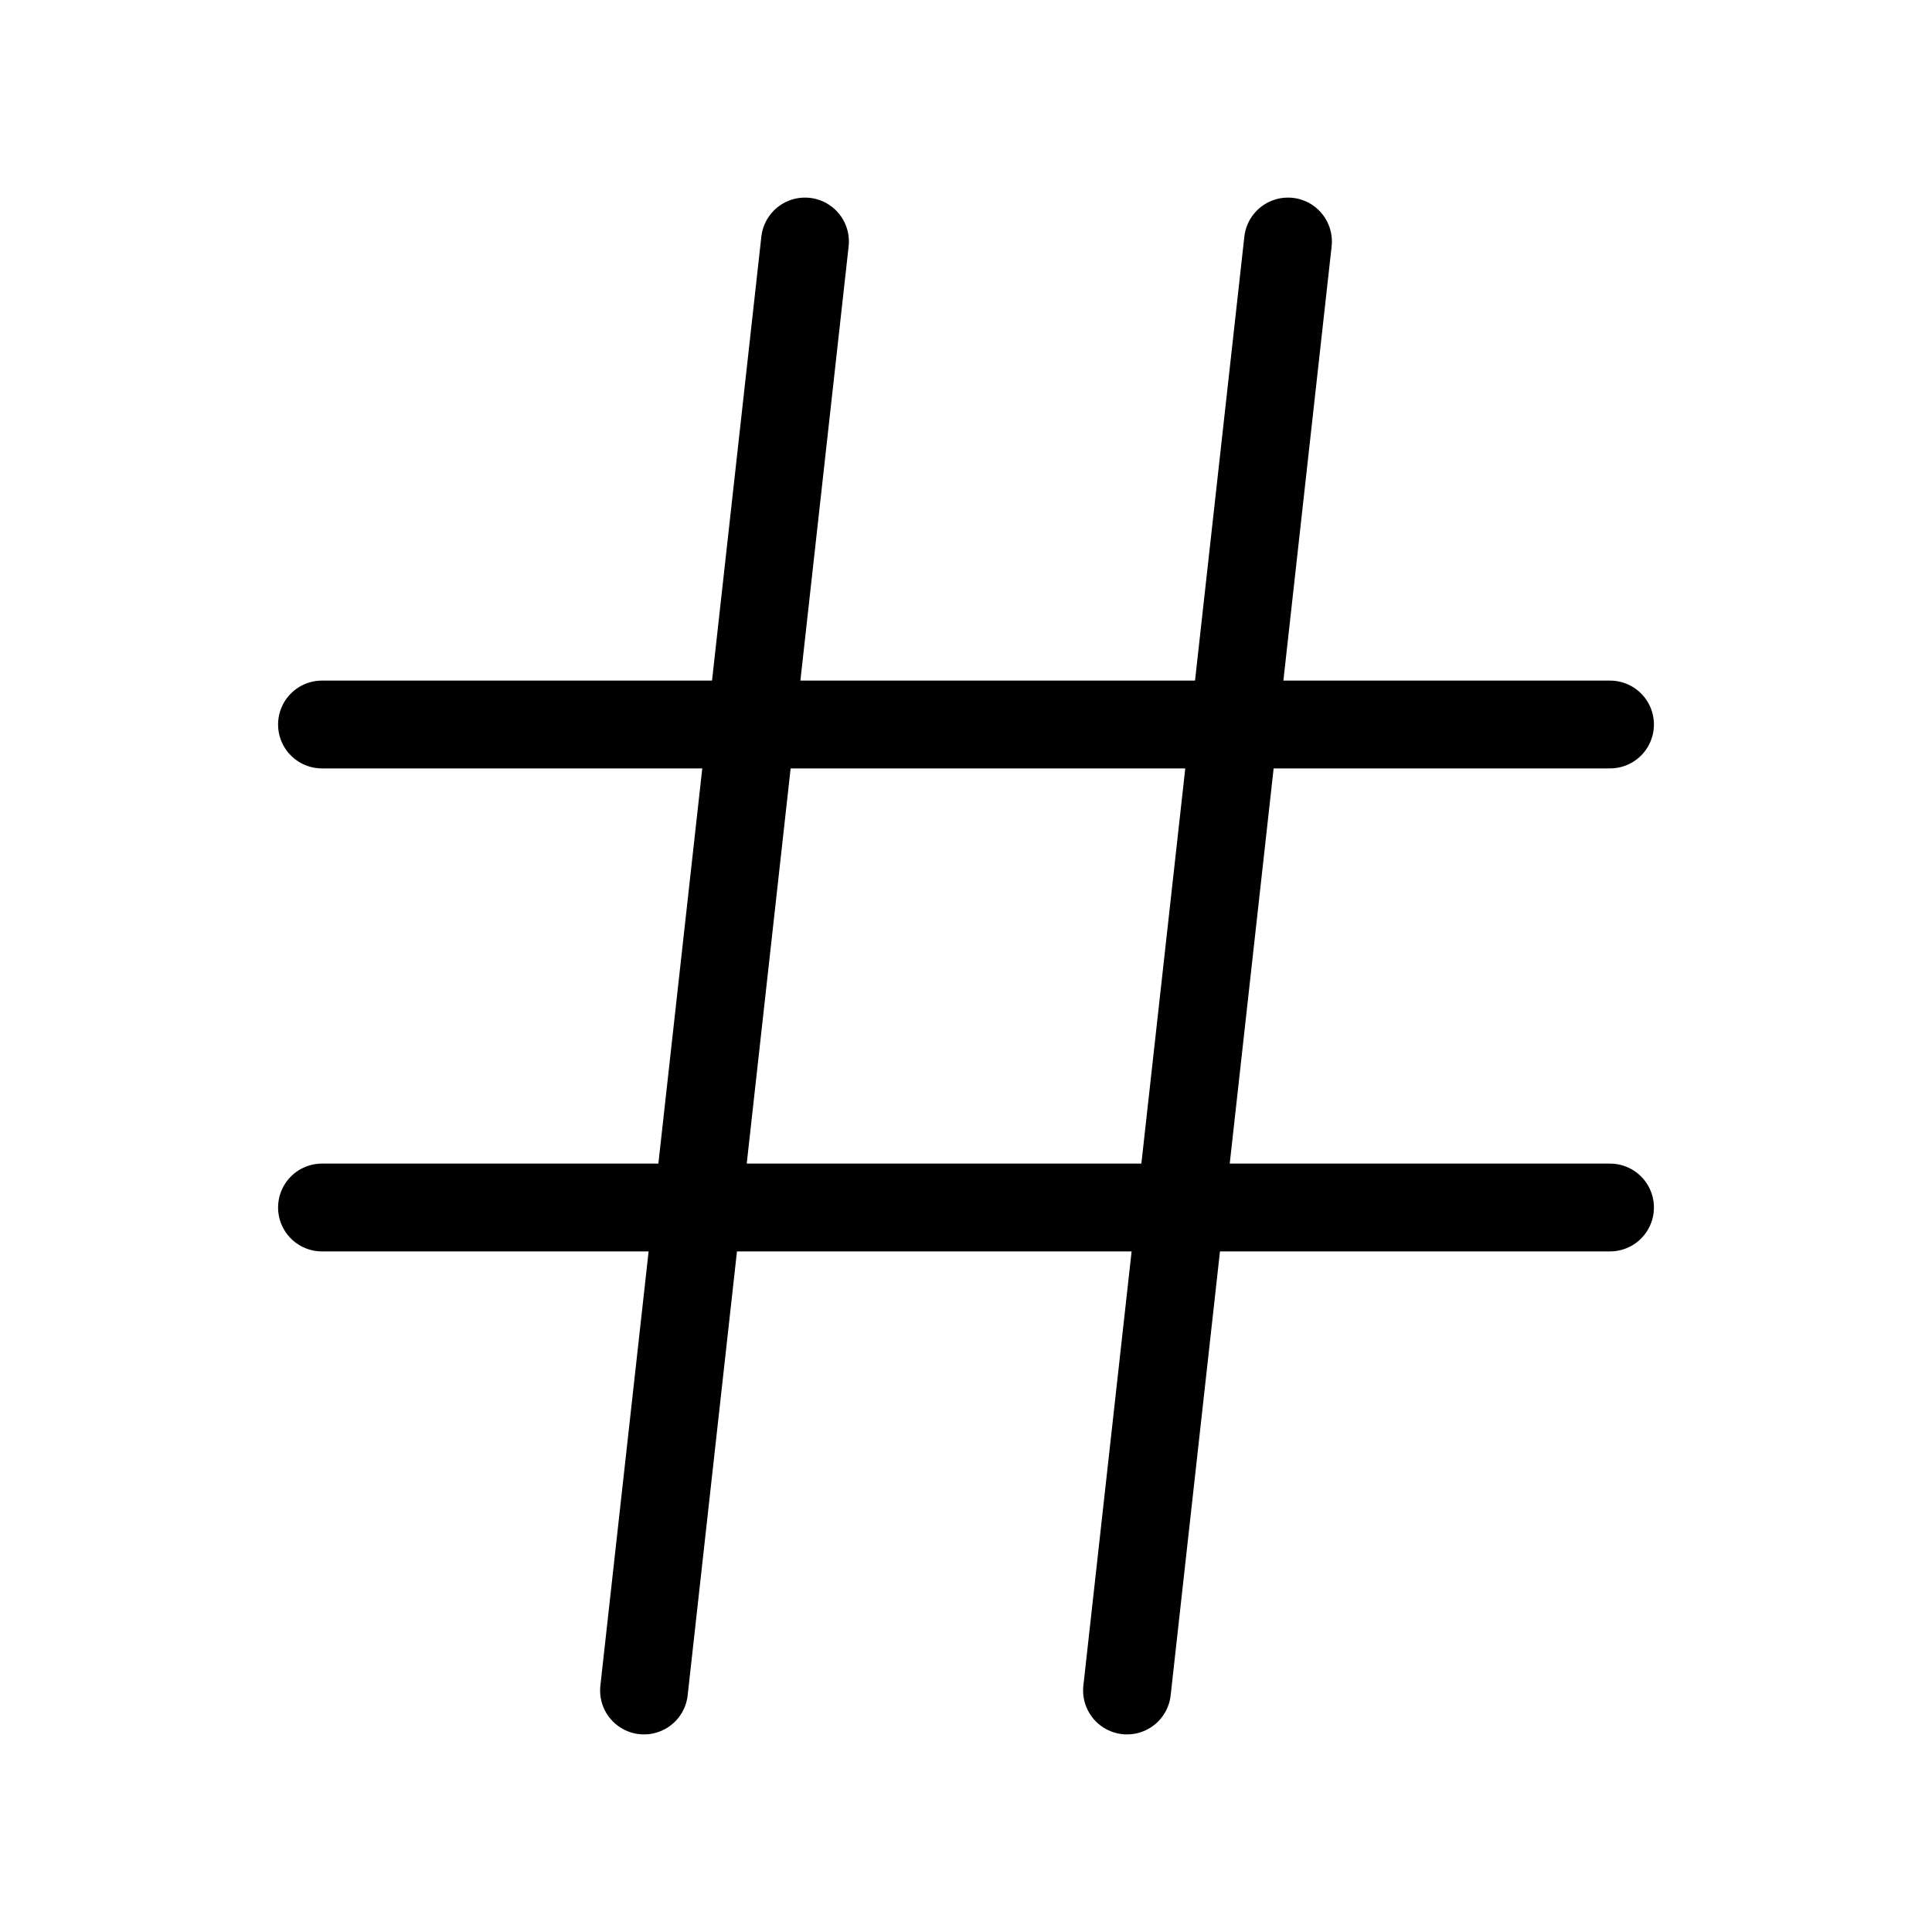 <svg width="44" height="44" viewBox="0 0 44 44" fill="none" xmlns="http://www.w3.org/2000/svg">
<path d="M7.333 16.5H36.667" stroke="black" stroke-width="2" stroke-linecap="round" stroke-linejoin="round"/>
<path d="M7.333 27.5H36.667" stroke="black" stroke-width="2" stroke-linecap="round" stroke-linejoin="round"/>
<path d="M18.333 5.5L14.667 38.5" stroke="black" stroke-width="2" stroke-linecap="round" stroke-linejoin="round"/>
<path d="M29.333 5.5L25.667 38.5" stroke="black" stroke-width="2" stroke-linecap="round" stroke-linejoin="round"/>
</svg>
